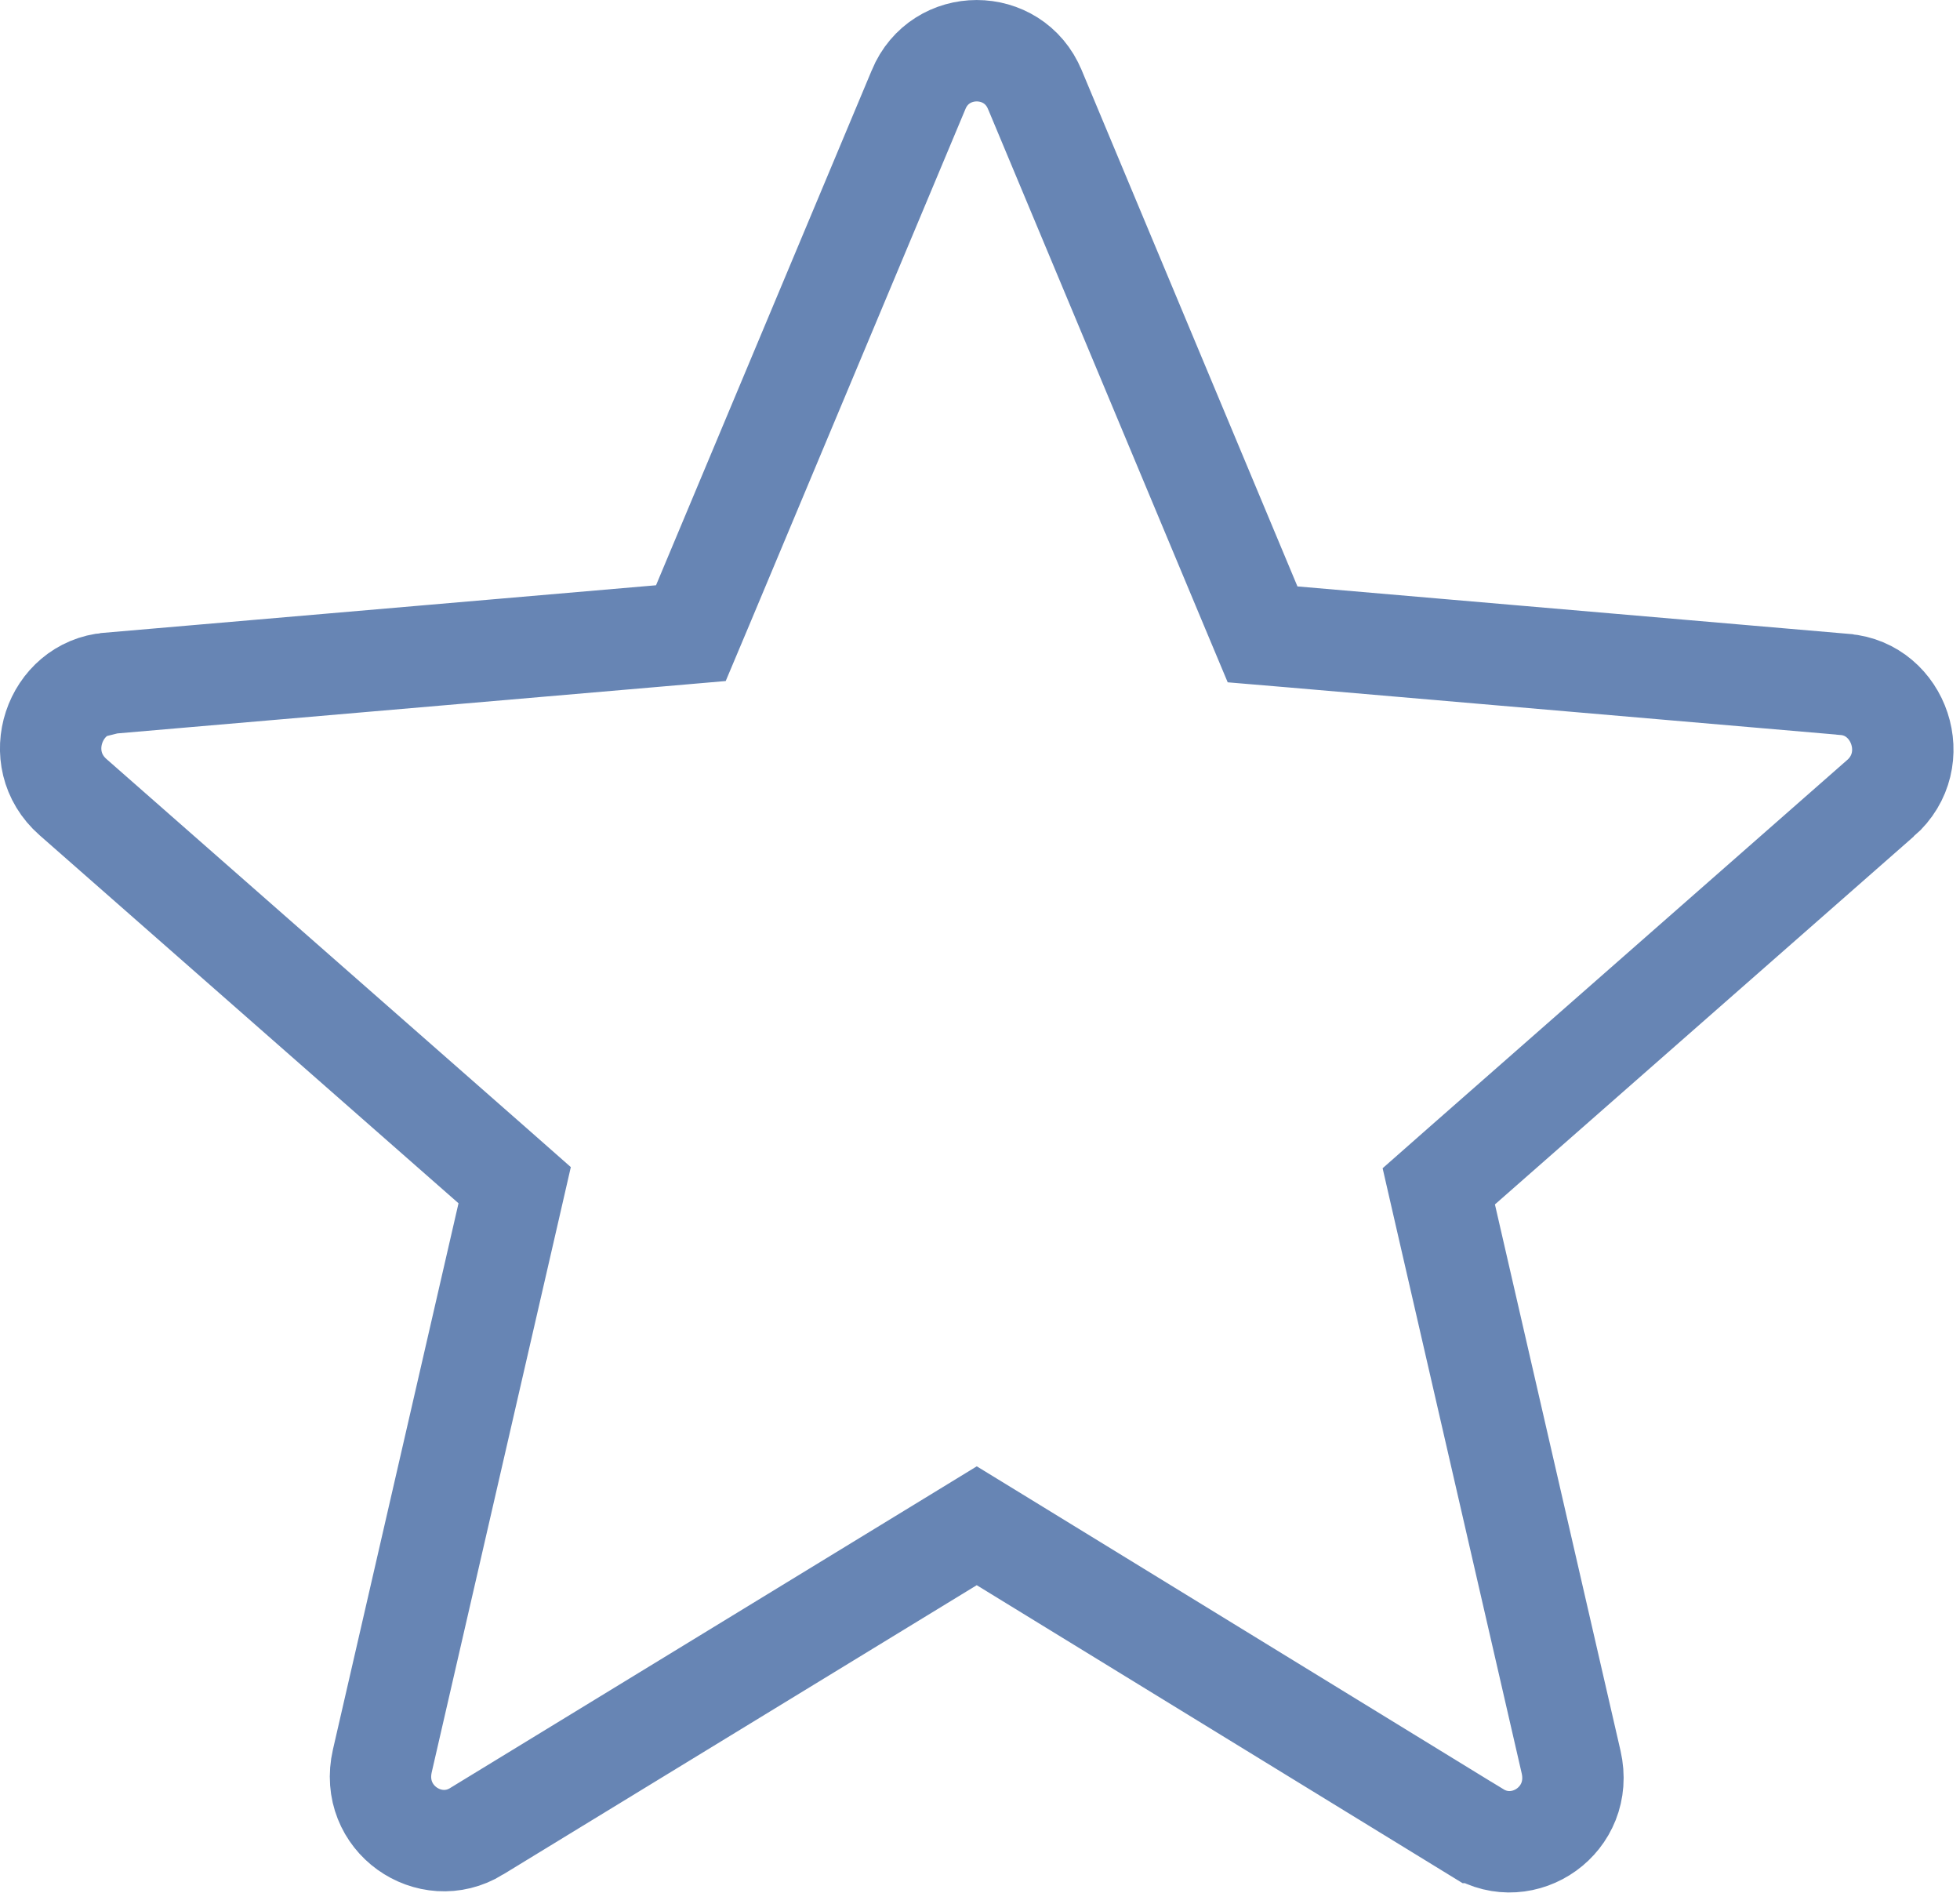 <svg width="29" height="28" viewBox="0 0 29 28" fill="none" xmlns="http://www.w3.org/2000/svg">
<path d="M14.844 22.81L14.452 22.57L14.061 22.809L7.052 27.089L7.051 27.09C6.361 27.513 5.461 26.903 5.657 26.048L7.515 17.968L7.615 17.532L7.279 17.236L1.081 11.792L1.081 11.792C0.431 11.222 0.805 10.172 1.609 10.107L1.609 10.108L1.613 10.107L9.77 9.405L10.222 9.366L10.398 8.948L13.59 1.33L13.591 1.327C13.909 0.558 14.994 0.558 15.312 1.327L15.313 1.329L18.505 8.964L18.681 9.384L19.133 9.422L27.29 10.124L27.294 10.125C28.098 10.19 28.472 11.239 27.823 11.809L27.822 11.809L21.624 17.253L21.288 17.549L21.388 17.985L23.246 26.065C23.442 26.92 22.543 27.53 21.853 27.107L21.852 27.107L14.844 22.81Z" stroke="#6785B4" stroke-width="1.5"/>
</svg>
